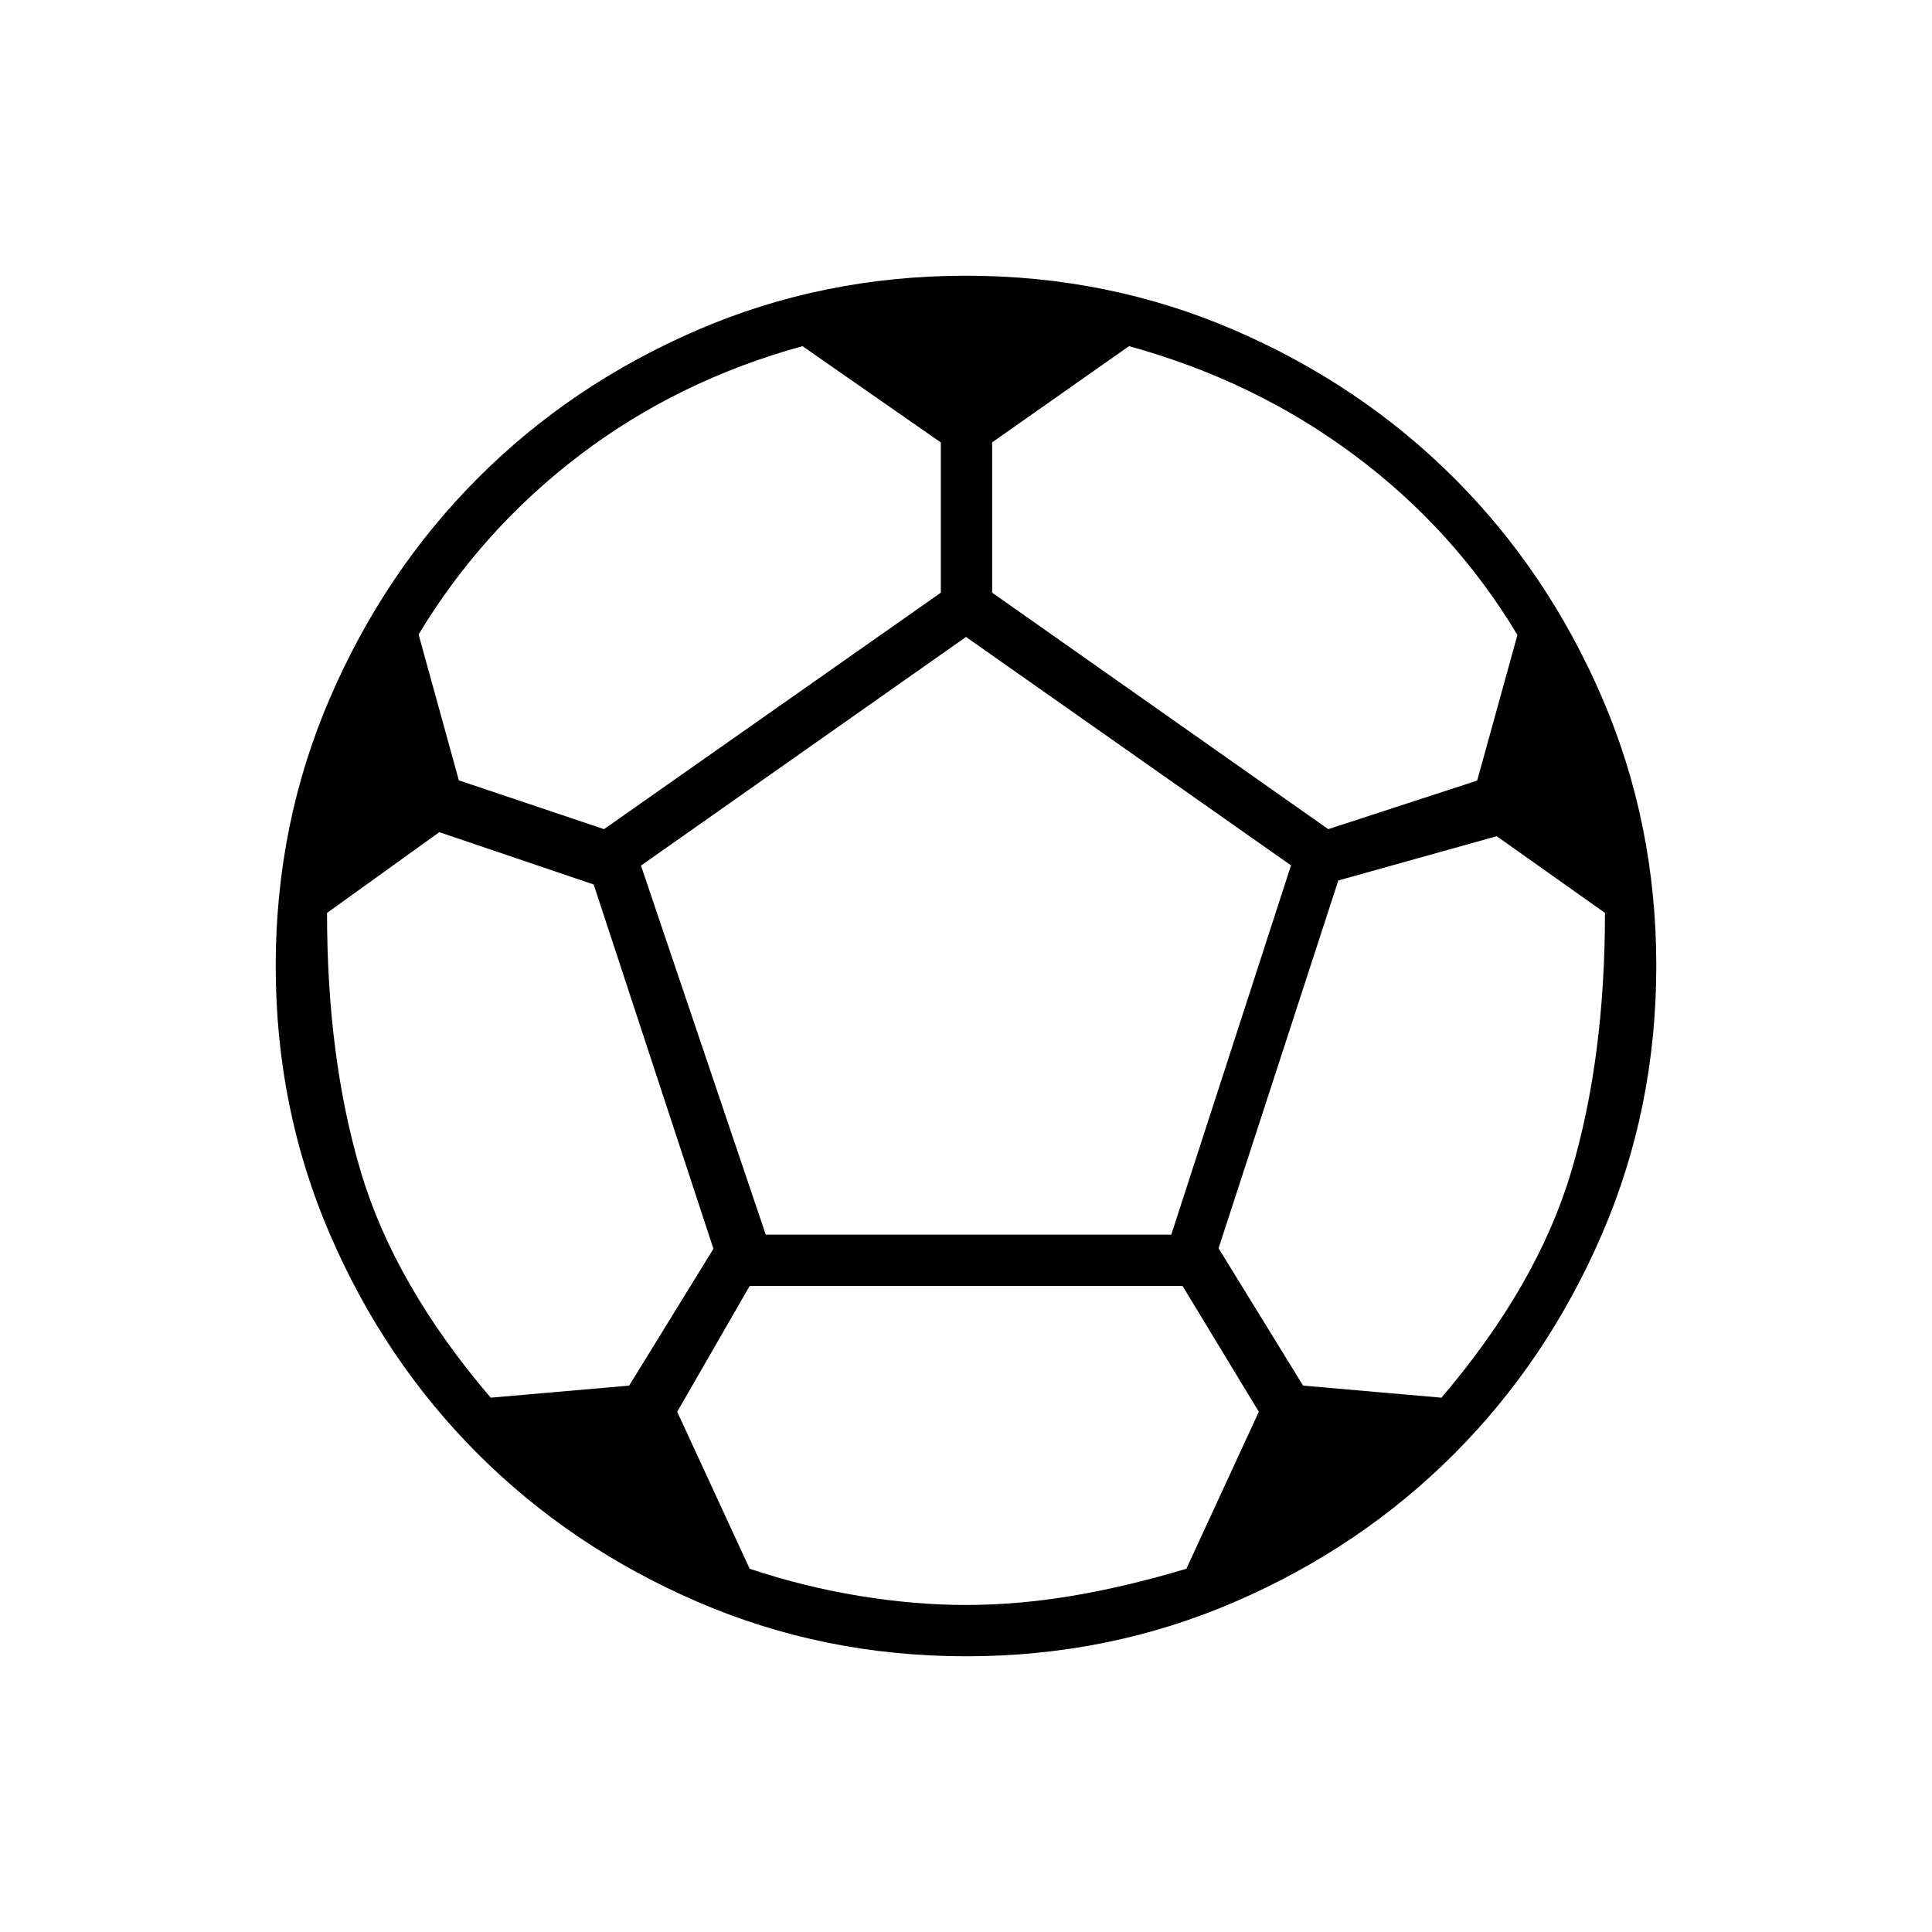 <svg xmlns="http://www.w3.org/2000/svg" height="24" viewBox="0 -960 960 960" width="24"><path d="M480.06-137q-70.97 0-133.63-27.13-62.67-27.13-109.05-73.5Q191-284 164-346.52q-27-62.53-27-133.42 0-70.97 27.13-133.63 27.13-62.67 73.5-109.05Q284-769 346.52-796q62.53-27 133.42-27 70.97 0 133.63 27.13 62.67 27.13 109.05 73.5Q769-676 796-613.48q27 62.53 27 133.42 0 70.97-27.13 133.63-27.13 62.67-73.5 109.05Q676-191 613.48-164q-62.53 27-133.42 27ZM660-548l74-24.13 20-72.37q-31.5-52.5-81.16-89.45Q623.19-770.9 561-788l-68 47.8v74.7L660-548Zm-359.87 0L467.5-665.5v-74.64L398.75-788q-61.75 17-110.5 54T208-644.74l20 72.49L300.13-548Zm-56.31 282.5 68.81-6 41.87-68-59.5-181-76.71-26-55.79 40.13q0 72.11 16.75 128.49Q196-321.5 243.82-265.5ZM480-162.5q25.5 0 52.5-4.5t57-13.5l36-78-37.89-62.5H372.5l-36 62.5 36 78q27 9 54.5 13.5t53 4.5Zm-99.5-184H582L641.5-530 480-643.5 318.5-529.89l62 183.39Zm335.74 81q47.76-56 64.51-112.38 16.75-56.38 16.75-128.49l-53.79-38.13-78.71 22-59.5 182.76 42 68.24 68.74 6Z"/></svg>